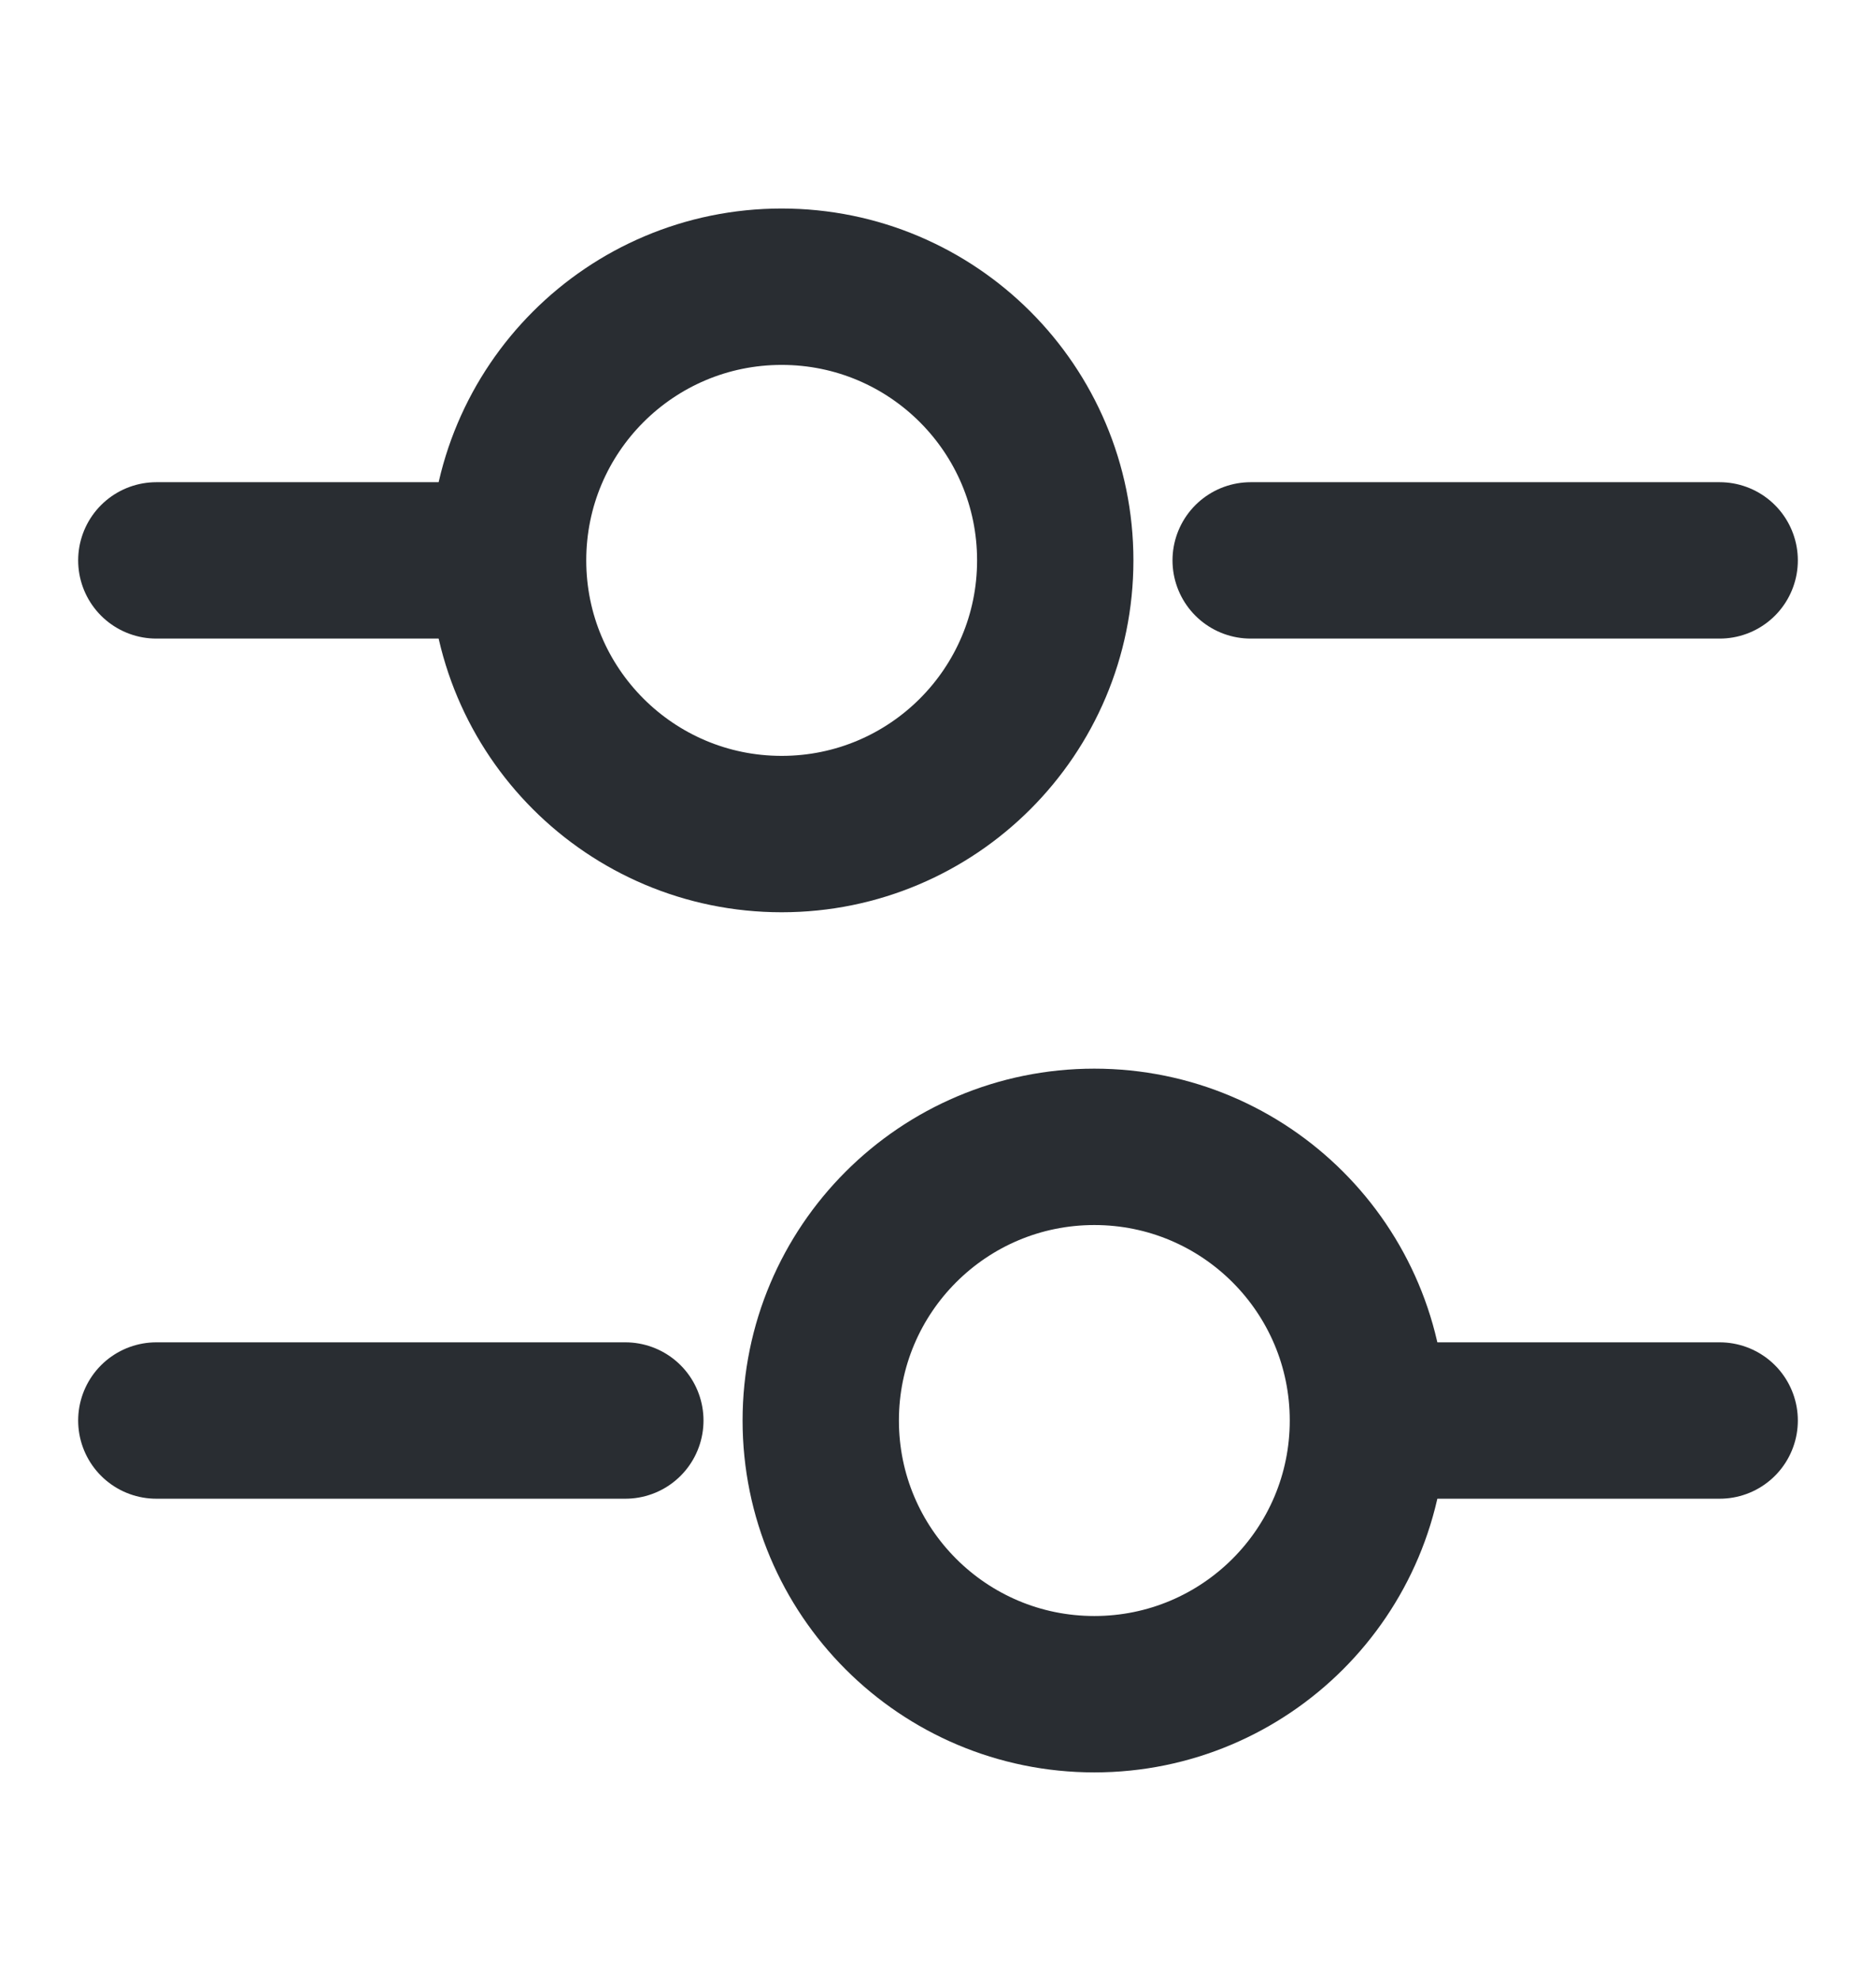 <svg width="18" height="19" viewBox="0 0 18 19" fill="none" xmlns="http://www.w3.org/2000/svg">
<path d="M16.5 5.375H12" stroke="#292D32" stroke-width="1.5" stroke-miterlimit="10" stroke-linecap="round" stroke-linejoin="round"/>
<path d="M4.5 5.375H1.5" stroke="#292D32" stroke-width="1.5" stroke-miterlimit="10" stroke-linecap="round" stroke-linejoin="round"/>
<path d="M7.5 8C8.95 8 10.125 6.825 10.125 5.375C10.125 3.925 8.95 2.75 7.5 2.75C6.05 2.75 4.875 3.925 4.875 5.375C4.875 6.825 6.05 8 7.5 8Z" stroke="#292D32" stroke-width="1.5" stroke-miterlimit="10" stroke-linecap="round" stroke-linejoin="round"/>
<path d="M16.5 13.625H13.5" stroke="#292D32" stroke-width="1.5" stroke-miterlimit="10" stroke-linecap="round" stroke-linejoin="round"/>
<path d="M6 13.625H1.5" stroke="#292D32" stroke-width="1.5" stroke-miterlimit="10" stroke-linecap="round" stroke-linejoin="round"/>
<path d="M10.5 16.25C11.95 16.25 13.125 15.075 13.125 13.625C13.125 12.175 11.95 11 10.5 11C9.05 11 7.875 12.175 7.875 13.625C7.875 15.075 9.05 16.25 10.5 16.25Z" stroke="#292D32" stroke-width="1.5" stroke-miterlimit="10" stroke-linecap="round" stroke-linejoin="round"/>
</svg>
